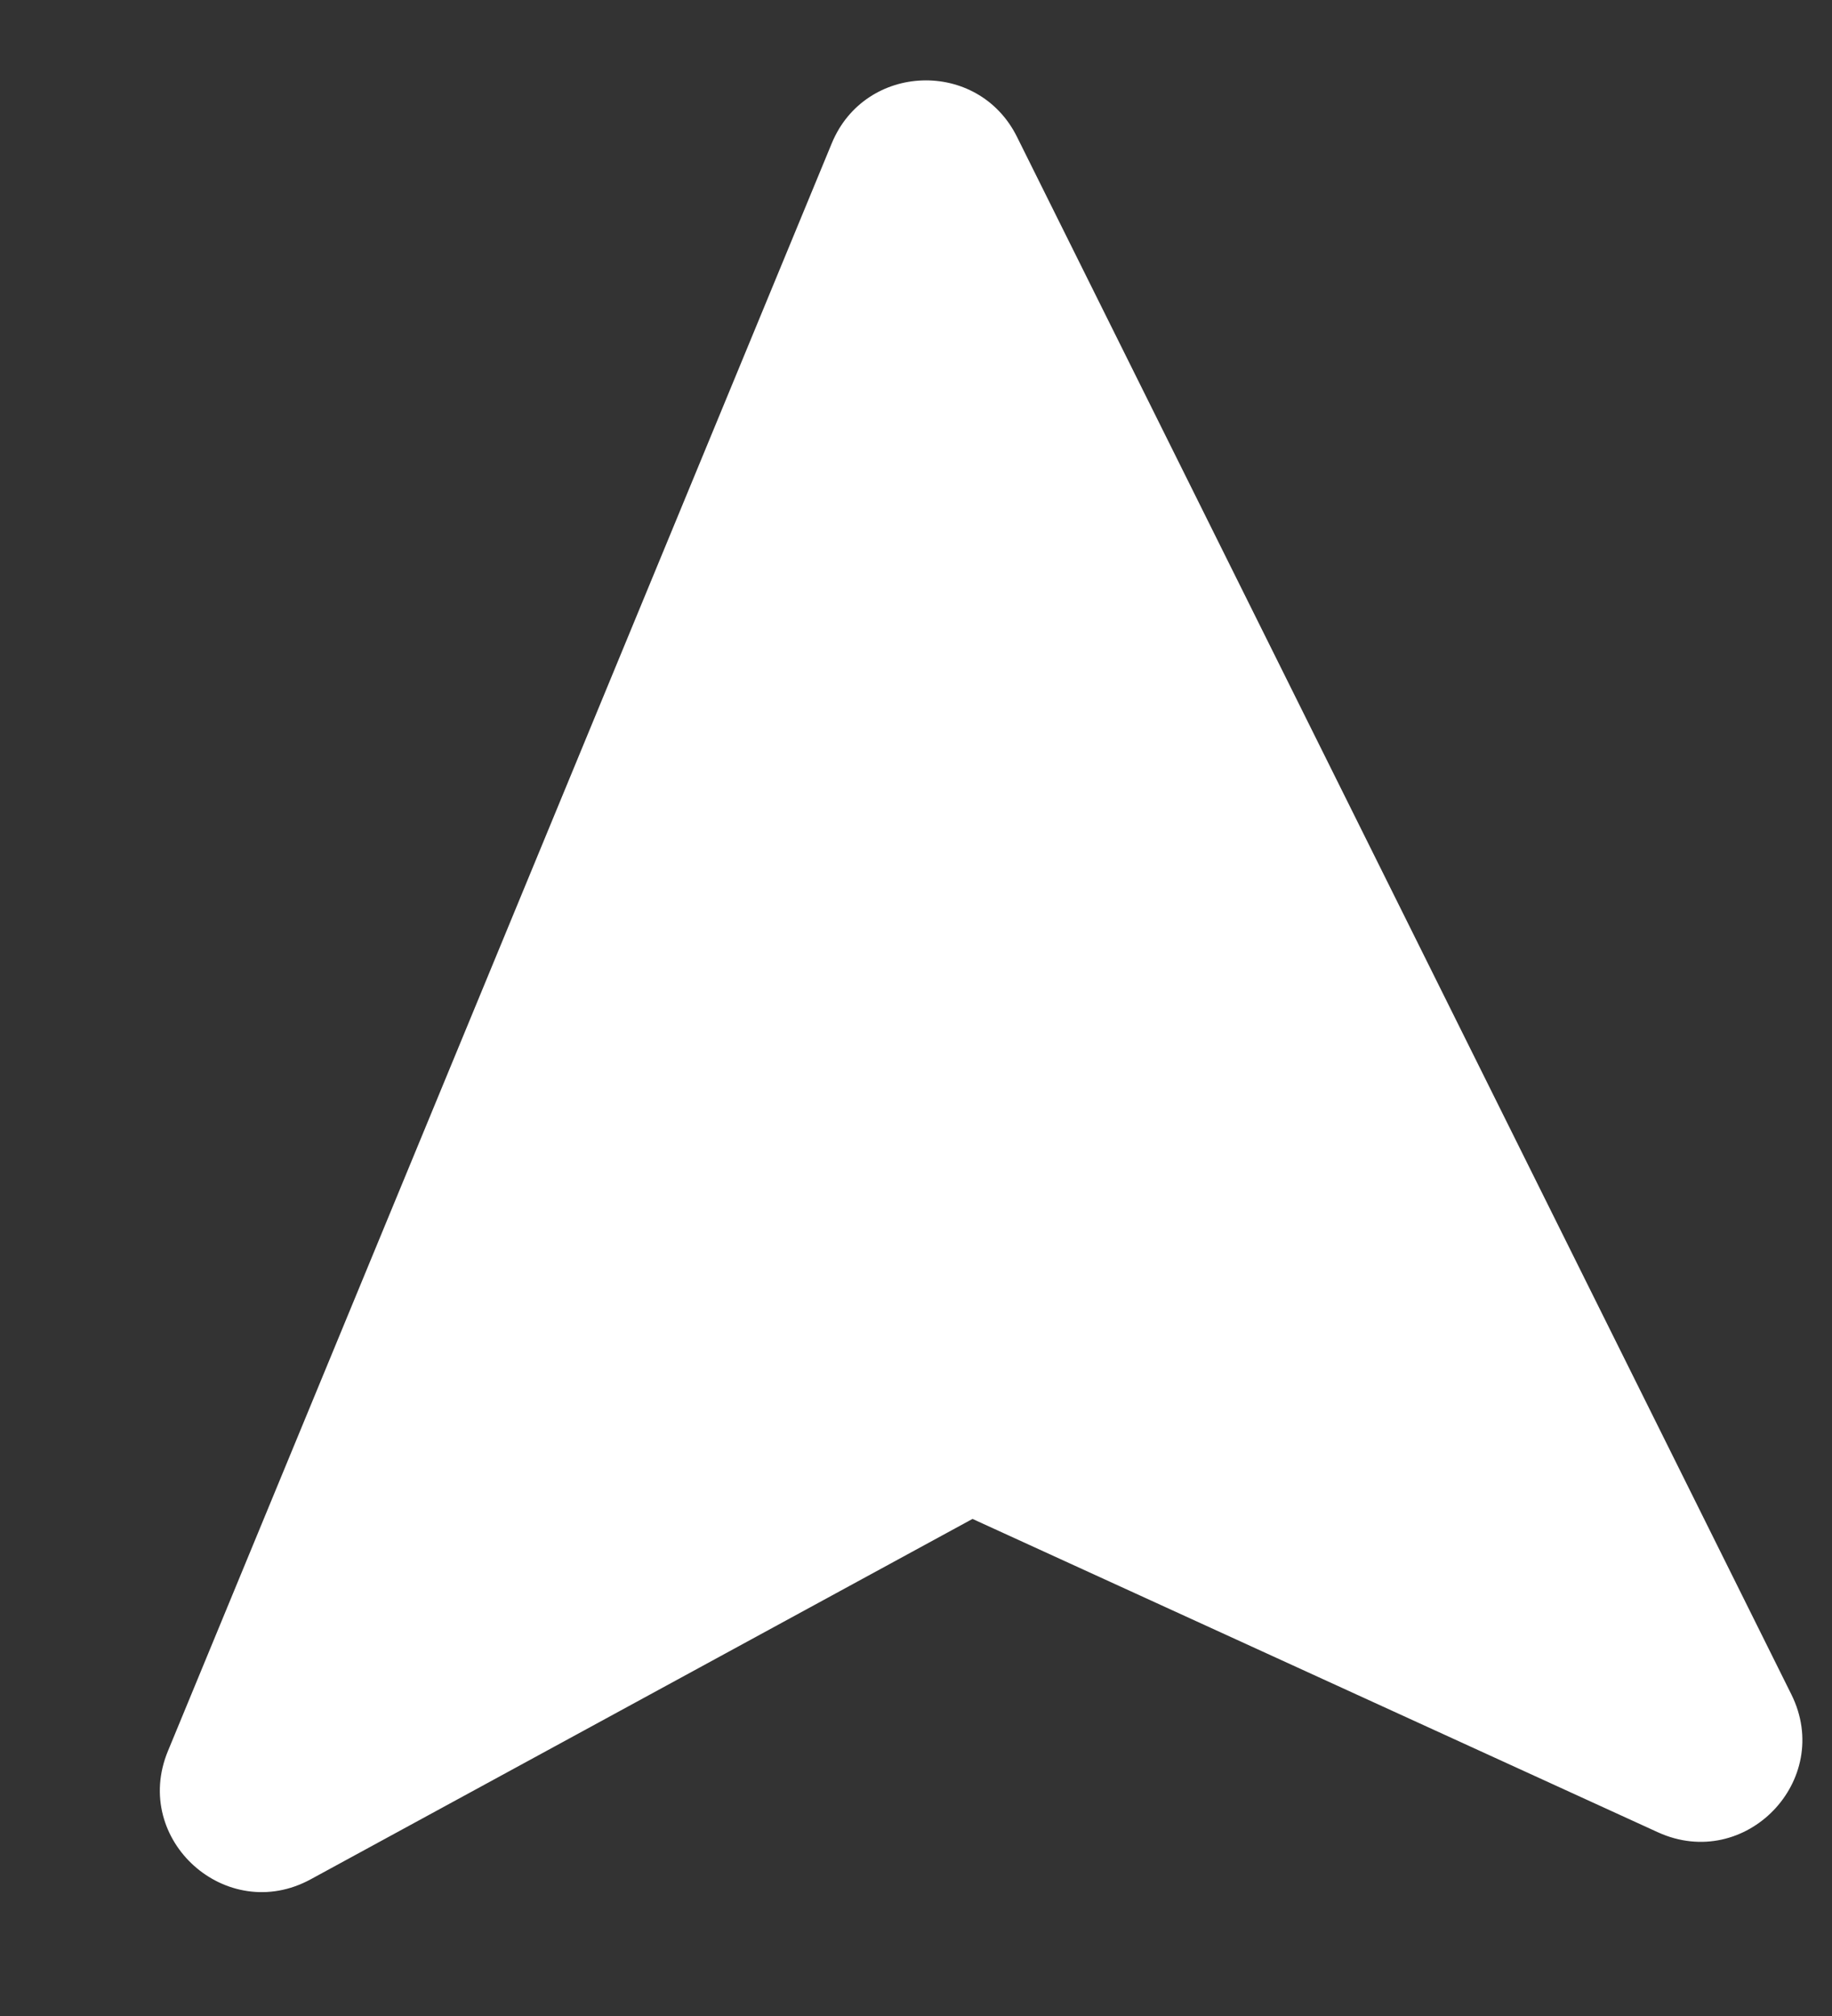 <?xml version="1.0" encoding="UTF-8"?>
<svg width="10px" height="11px" viewBox="0 0 10 11" version="1.1" xmlns="http://www.w3.org/2000/svg" xmlns:xlink="http://www.w3.org/1999/xlink">
    <rect x="0" y="0" width="10" height="11" fill="#333333" stroke="none"/>
    <!-- Generator: Sketch 58 (84663) - https://sketch.com -->
    <title>direction</title>
    <desc>Created with Sketch.</desc>
    <g id="V1.0.0" stroke="none" stroke-width="1" fill="none" fill-rule="evenodd">
        <g id="示范巴士" transform="translate(-1786, -273)" fill="#FFFFFF">
            <g id="编组-5" transform="translate(1550, 122)">
                <path d="M245.893,157.69 C246.39,157.524 246.403,156.827 245.913,156.643 L237.025,153.31 C236.579,153.143 236.143,153.579 236.31,154.025 L239.643,162.913 C239.827,163.403 240.524,163.39 240.69,162.893 L241.991,158.991 L245.893,157.69 Z" id="direction" transform="translate(241.273, 158.273) rotate(43) translate(-241.273, -158.273) "></path>
            </g>
        </g>
    </g>
</svg>
